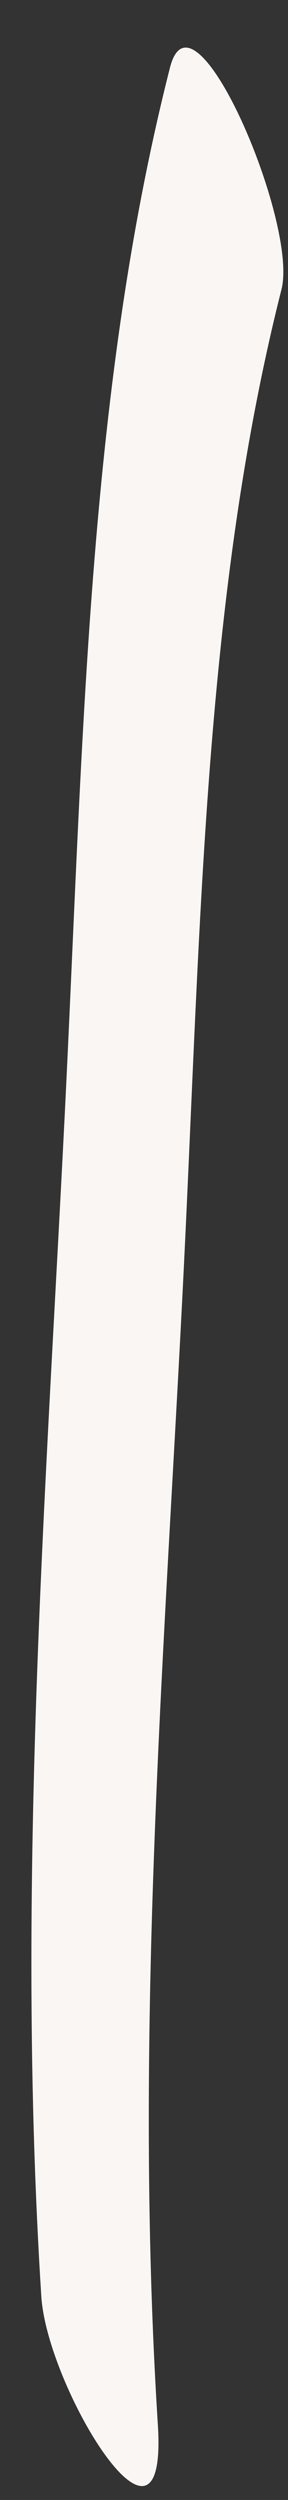 <?xml version="1.0" encoding="UTF-8" standalone="no"?><svg width='6' height='52' viewBox='0 0 6 52' fill='none' xmlns='http://www.w3.org/2000/svg'>
<rect x="0" y="0" width="6" height="52" fill="#333333" stroke="none"/>
<path d='M0.861 47.77C0.313 39.138 0.983 30.761 1.38 22.548C1.741 15.068 1.865 7.994 3.542 1.403C4.029 -0.489 6.227 4.65 5.862 6.028C4.263 12.354 4.183 19.179 3.833 26.297C3.45 34.113 2.77 42.17 3.286 50.396C3.521 53.822 0.986 49.69 0.861 47.77Z' fill='#FAF6F4'/>
</svg>
